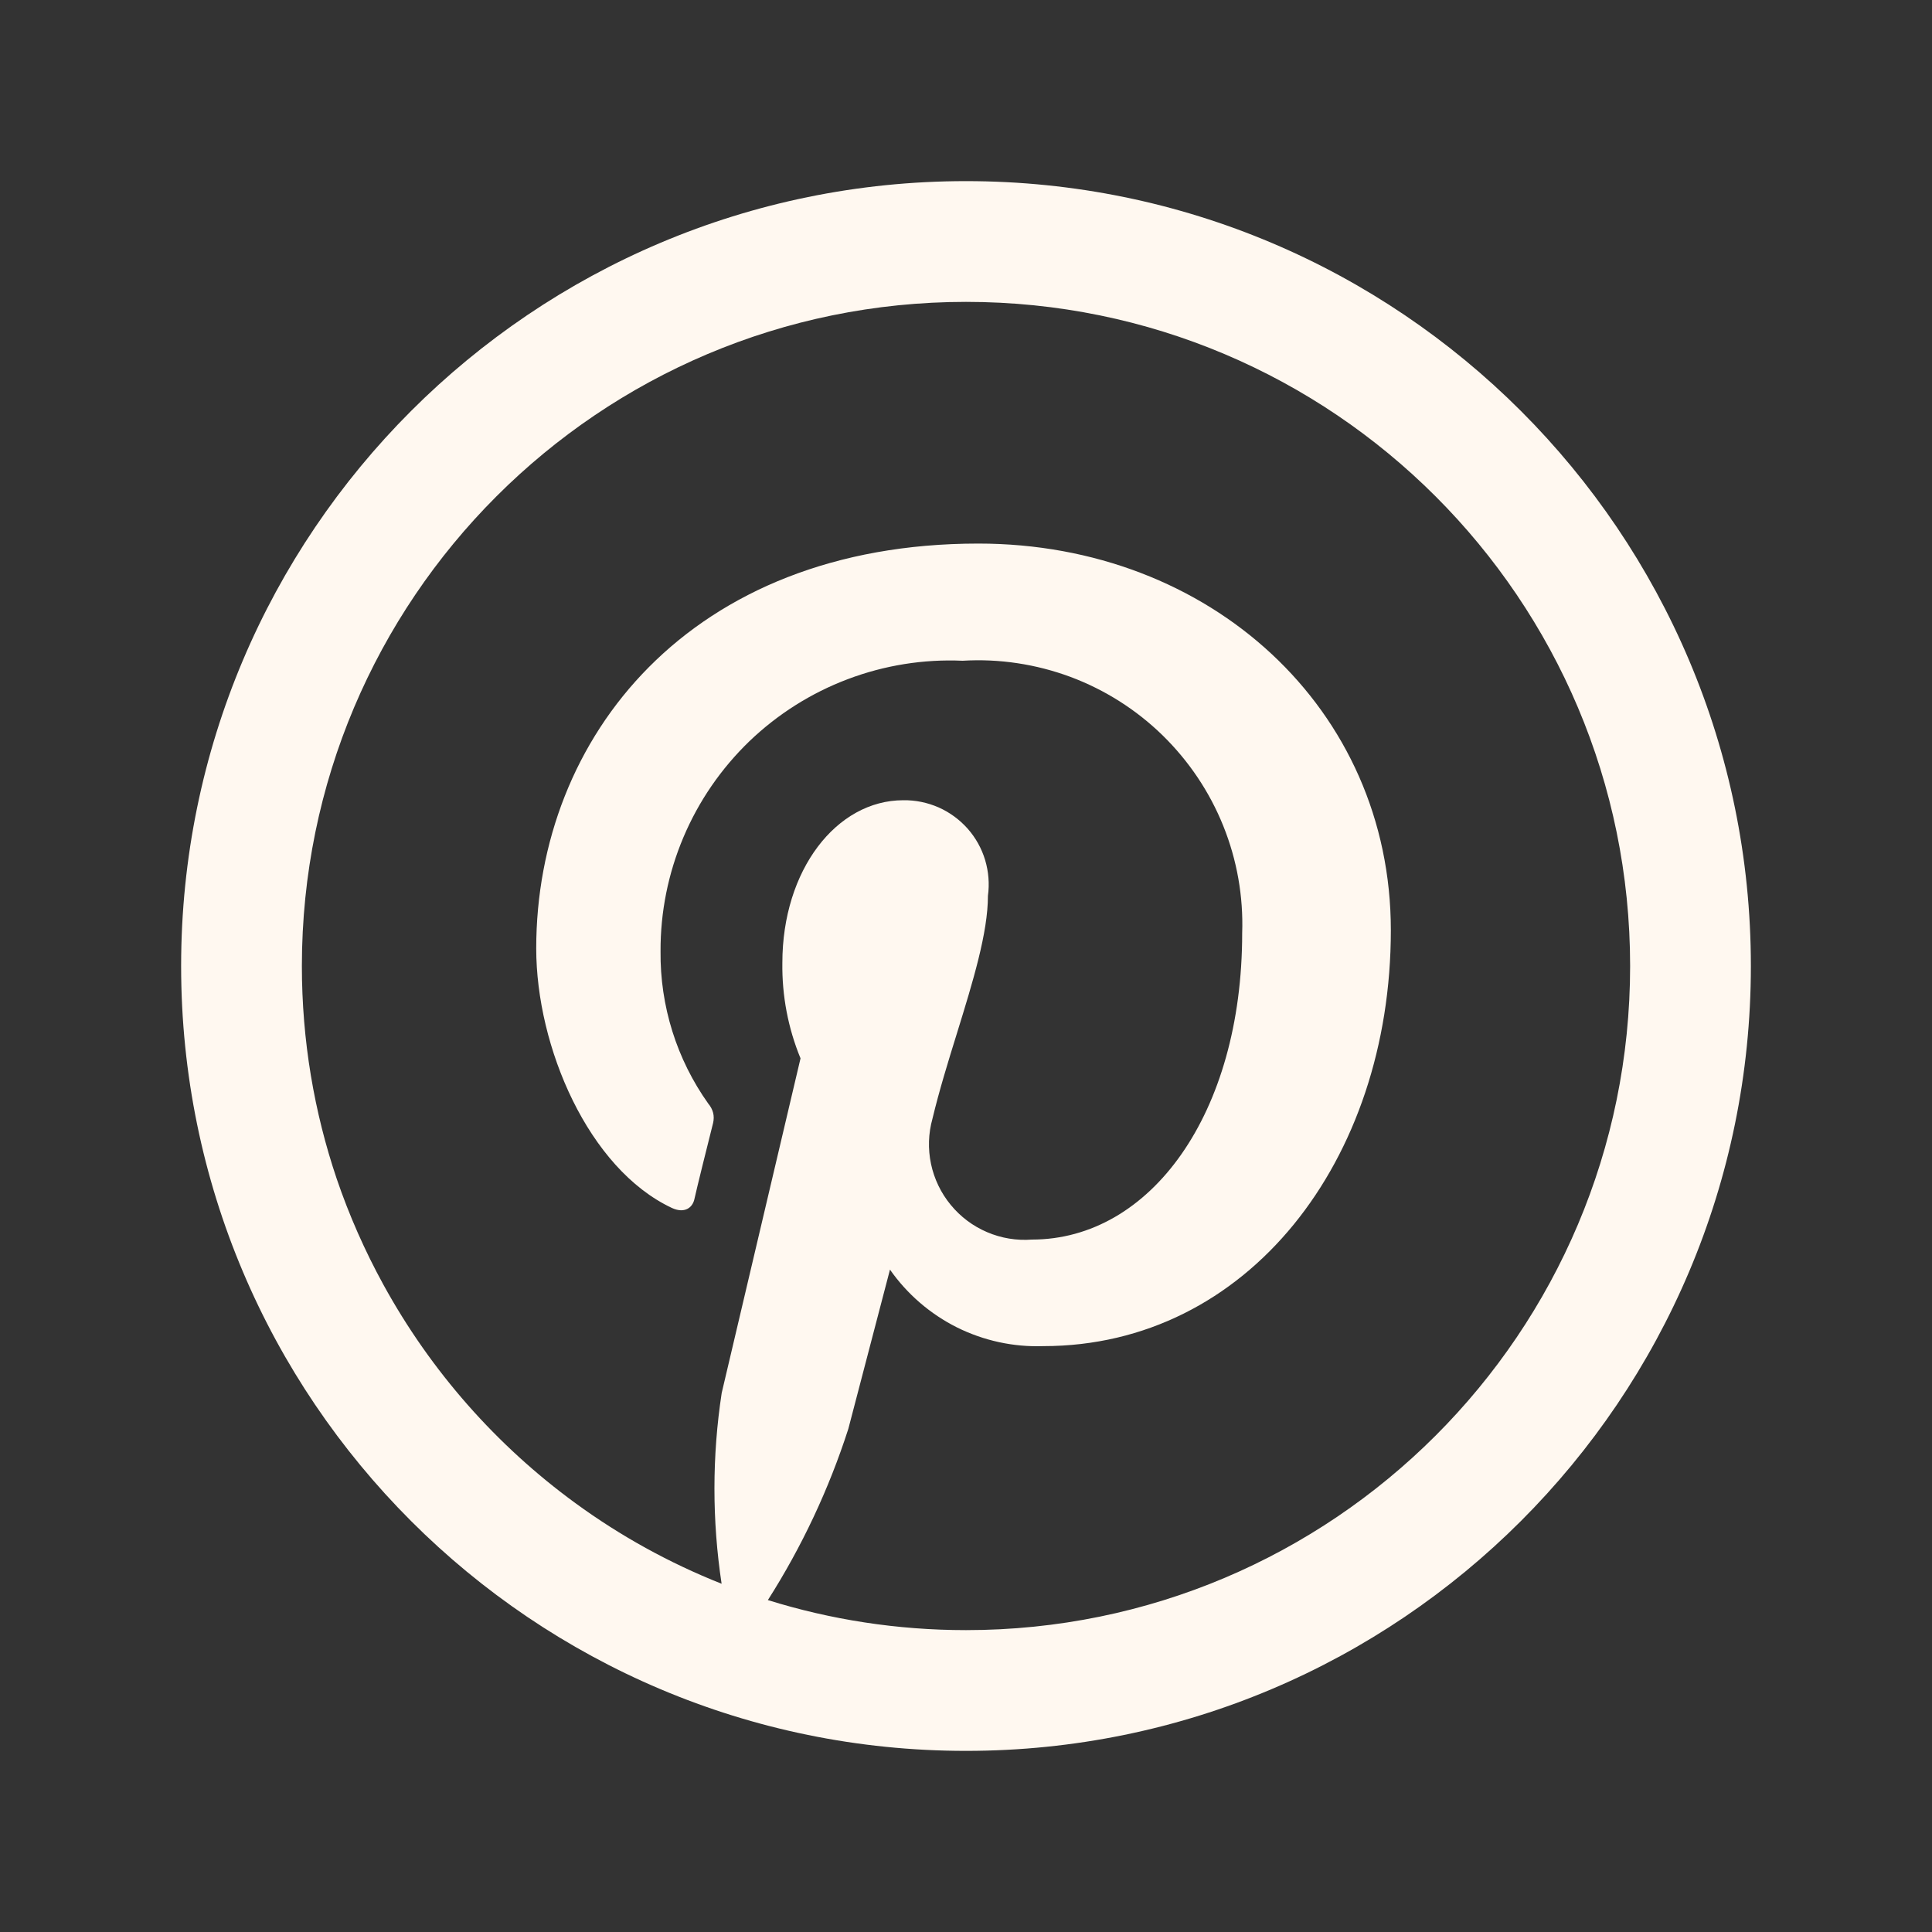 <svg width="20" height="20" viewBox="0 0 20 20" fill="none" xmlns="http://www.w3.org/2000/svg">
<rect x="0" y="0" width="20" height="20" fill="#333333" stroke="none"/>
<path fill-rule="evenodd" clip-rule="evenodd" d="M10 1.875C5.513 1.875 1.875 5.513 1.875 10C1.875 14.487 5.513 18.125 10 18.125C14.487 18.125 18.125 14.487 18.125 10C18.125 5.513 14.487 1.875 10 1.875ZM3.125 10C3.125 6.203 6.203 3.125 10 3.125C13.797 3.125 16.875 6.203 16.875 10C16.875 13.797 13.797 16.875 10 16.875C9.286 16.875 8.597 16.766 7.949 16.564C8.301 16.011 8.581 15.415 8.782 14.791L9.213 13.143C9.391 13.397 9.629 13.602 9.906 13.741C10.184 13.879 10.491 13.946 10.801 13.935C12.914 13.935 14.398 12.015 14.398 9.63C14.398 7.339 12.528 5.627 10.128 5.627C7.14 5.627 5.551 7.636 5.551 9.818C5.551 10.838 6.091 12.099 6.956 12.505C7.085 12.564 7.169 12.505 7.189 12.411C7.209 12.317 7.327 11.842 7.382 11.625C7.39 11.59 7.391 11.554 7.382 11.519C7.373 11.485 7.356 11.453 7.333 11.426C7.005 10.966 6.832 10.413 6.838 9.848C6.836 9.442 6.917 9.04 7.075 8.667C7.233 8.293 7.465 7.956 7.757 7.674C8.05 7.393 8.396 7.174 8.775 7.031C9.155 6.887 9.56 6.822 9.965 6.84C10.344 6.817 10.725 6.875 11.081 7.007C11.437 7.14 11.762 7.346 12.034 7.611C12.306 7.877 12.521 8.196 12.663 8.549C12.805 8.901 12.872 9.28 12.859 9.66C12.859 11.53 11.909 12.832 10.682 12.832C10.524 12.844 10.365 12.818 10.218 12.755C10.072 12.693 9.943 12.596 9.842 12.473C9.741 12.351 9.671 12.205 9.638 12.05C9.605 11.894 9.61 11.733 9.653 11.58C9.723 11.288 9.816 10.987 9.907 10.694C10.071 10.163 10.227 9.657 10.227 9.274C10.244 9.15 10.234 9.023 10.198 8.903C10.162 8.783 10.1 8.672 10.017 8.578C9.933 8.484 9.831 8.409 9.716 8.358C9.601 8.308 9.477 8.282 9.351 8.284C8.659 8.284 8.099 9.007 8.099 9.967C8.094 10.306 8.158 10.643 8.287 10.956L7.471 14.42C7.371 15.074 7.371 15.74 7.47 16.395C6.928 16.18 6.42 15.899 5.956 15.56C5.141 14.965 4.461 14.196 3.969 13.299C3.776 12.947 3.614 12.58 3.486 12.204C3.252 11.512 3.125 10.771 3.125 10Z" fill="#FFF8F0"/>
</svg>
